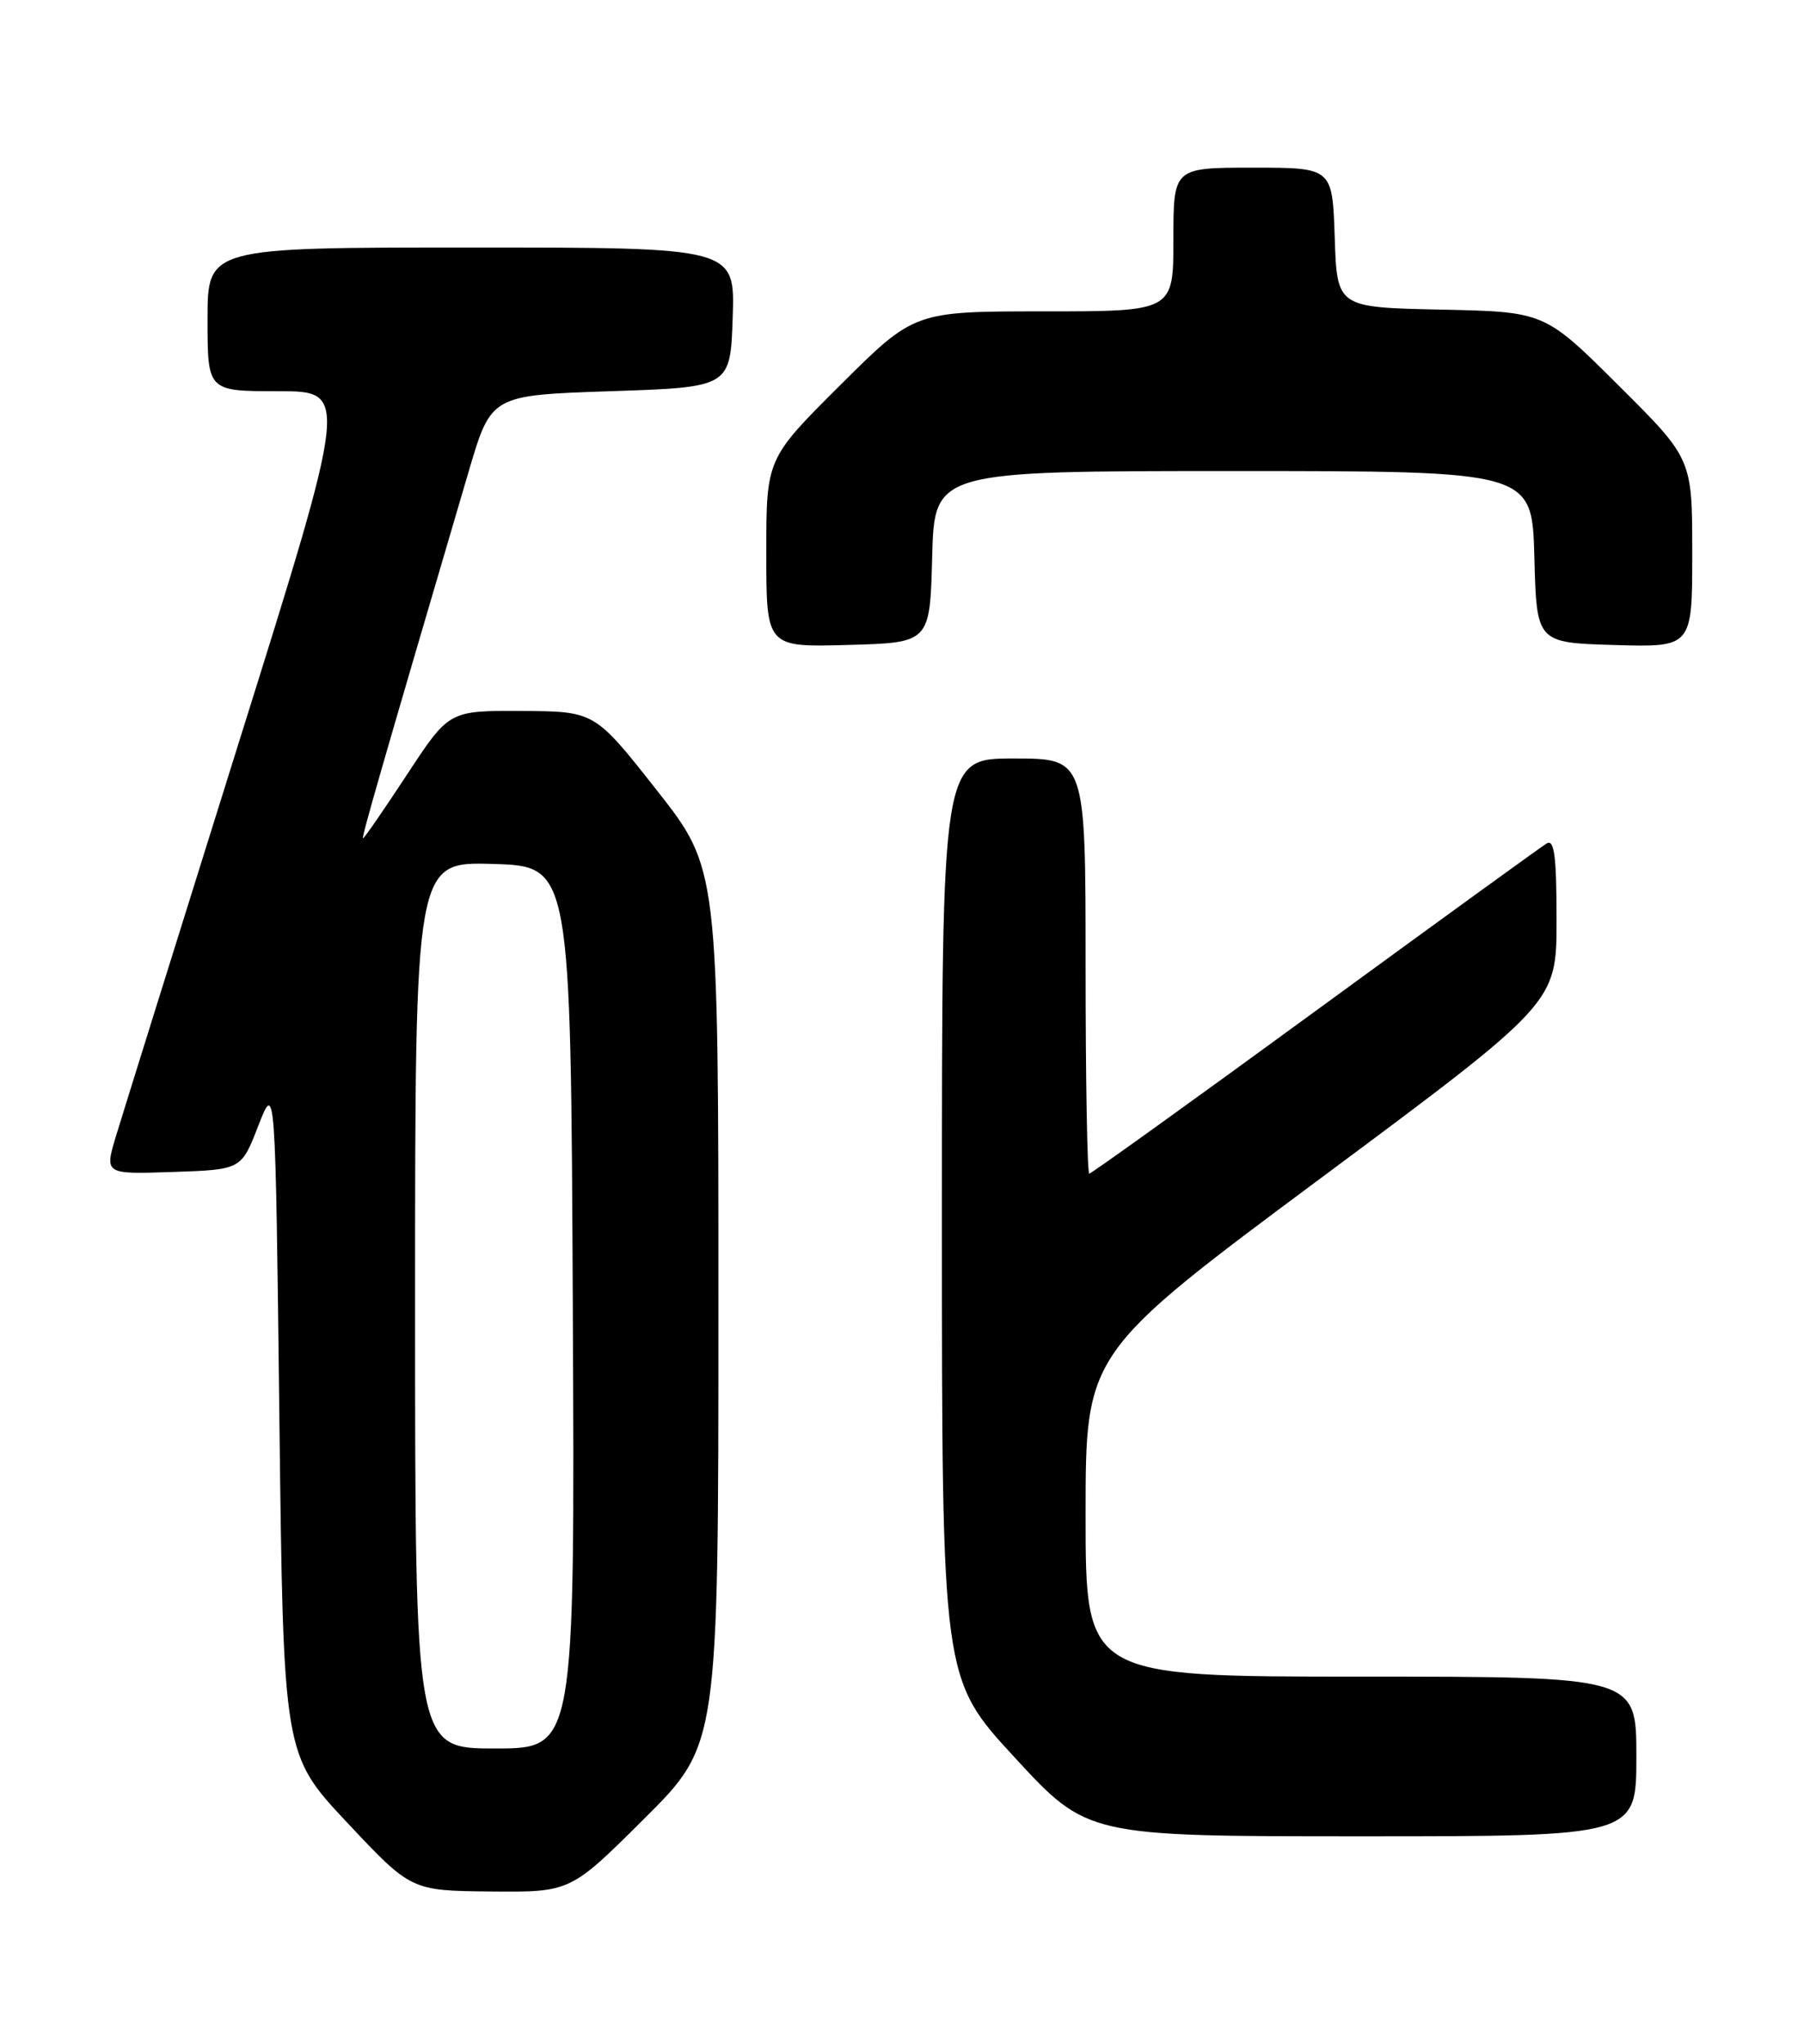 <?xml version="1.0" encoding="UTF-8" standalone="no"?>
<!DOCTYPE svg PUBLIC "-//W3C//DTD SVG 1.1//EN" "http://www.w3.org/Graphics/SVG/1.1/DTD/svg11.dtd" >
<svg xmlns="http://www.w3.org/2000/svg" xmlns:xlink="http://www.w3.org/1999/xlink" version="1.1" viewBox="0 0 226 256">
 <g >
 <path fill="currentColor"
d=" M 80.73 227.77 C 90.00 218.54 90.00 218.54 90.00 163.66 C 90.00 108.78 90.00 108.78 82.25 98.94 C 74.50 89.10 74.50 89.10 65.38 89.05 C 56.25 89.00 56.25 89.00 51.00 97.00 C 48.11 101.40 45.63 105.00 45.48 105.00 C 45.25 105.00 47.66 96.62 58.73 59.00 C 61.53 49.50 61.53 49.50 76.51 49.00 C 91.50 48.50 91.50 48.50 91.79 39.75 C 92.08 31.00 92.08 31.00 59.04 31.00 C 26.00 31.00 26.00 31.00 26.00 40.00 C 26.00 49.00 26.00 49.00 34.85 49.00 C 43.71 49.00 43.71 49.00 29.84 93.25 C 22.22 117.59 15.33 139.65 14.53 142.29 C 13.09 147.08 13.09 147.08 21.66 146.79 C 30.23 146.50 30.23 146.50 32.36 141.00 C 34.50 135.50 34.50 135.50 35.00 177.64 C 35.50 219.77 35.50 219.77 43.50 228.29 C 51.50 236.81 51.50 236.81 61.48 236.91 C 71.46 237.00 71.46 237.00 80.73 227.77 Z  M 205.00 220.00 C 205.00 210.00 205.00 210.00 170.50 210.00 C 136.00 210.00 136.00 210.00 136.00 189.73 C 136.00 169.47 136.00 169.47 165.50 147.54 C 195.00 125.61 195.00 125.61 195.00 115.25 C 195.00 107.21 194.72 105.05 193.75 105.65 C 193.06 106.07 179.99 115.54 164.71 126.70 C 149.42 137.87 136.71 147.00 136.46 147.00 C 136.21 147.00 136.00 135.30 136.00 121.00 C 136.00 95.00 136.00 95.00 127.00 95.00 C 118.00 95.00 118.00 95.00 118.00 152.62 C 118.00 210.24 118.00 210.24 127.11 220.12 C 136.22 230.00 136.22 230.00 170.61 230.00 C 205.00 230.00 205.00 230.00 205.00 220.00 Z  M 116.78 69.75 C 117.07 59.00 117.07 59.00 154.50 59.00 C 191.93 59.00 191.93 59.00 192.22 69.75 C 192.50 80.50 192.50 80.50 202.25 80.79 C 212.00 81.07 212.00 81.07 212.00 69.27 C 212.00 57.46 212.00 57.46 202.75 48.26 C 193.50 39.05 193.50 39.05 180.50 38.78 C 167.50 38.50 167.50 38.50 167.21 29.75 C 166.92 21.00 166.92 21.00 156.96 21.00 C 147.00 21.00 147.00 21.00 147.00 30.00 C 147.00 39.00 147.00 39.00 130.77 39.00 C 114.54 39.00 114.54 39.00 105.27 48.23 C 96.00 57.46 96.00 57.46 96.00 69.27 C 96.00 81.07 96.00 81.07 106.25 80.78 C 116.50 80.50 116.50 80.50 116.78 69.75 Z  M 52.00 163.46 C 52.00 107.93 52.00 107.93 61.75 108.21 C 71.50 108.50 71.50 108.50 71.76 163.75 C 72.02 219.00 72.02 219.00 62.01 219.00 C 52.00 219.00 52.00 219.00 52.00 163.46 Z "/>
</g>
</svg>